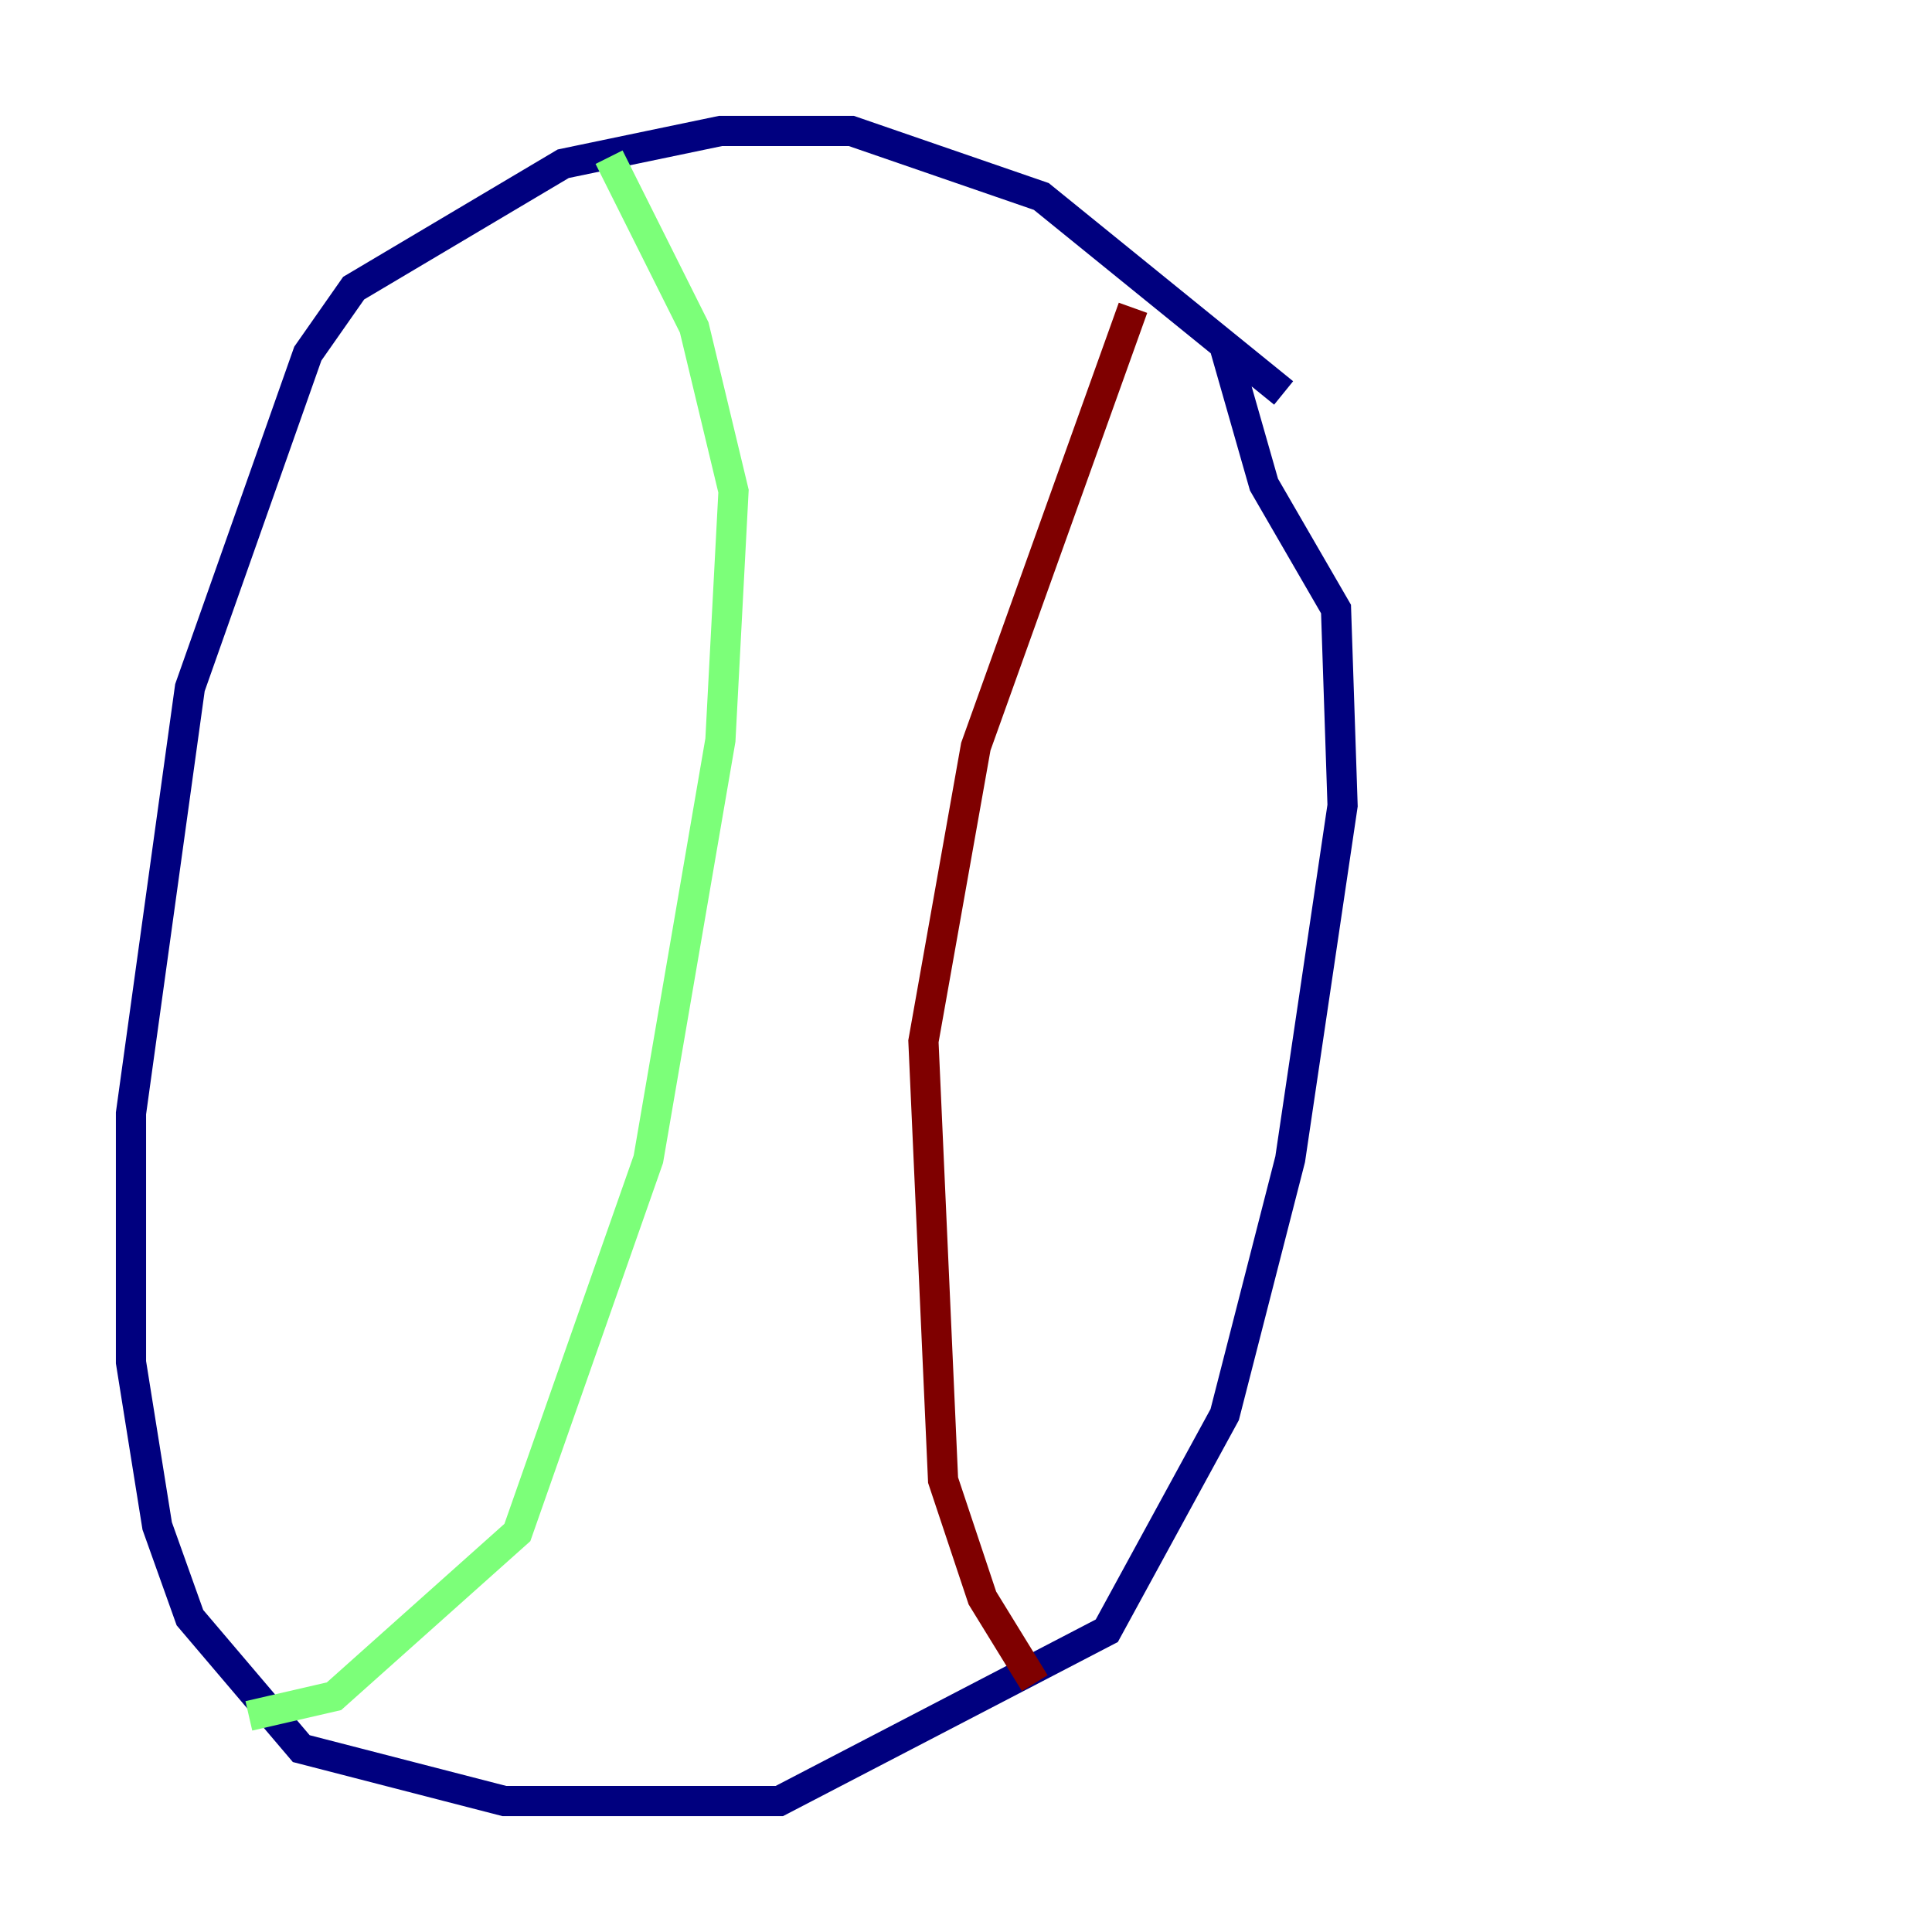 <?xml version="1.0" encoding="utf-8" ?>
<svg baseProfile="tiny" height="128" version="1.2" viewBox="0,0,128,128" width="128" xmlns="http://www.w3.org/2000/svg" xmlns:ev="http://www.w3.org/2001/xml-events" xmlns:xlink="http://www.w3.org/1999/xlink"><defs /><polyline fill="none" points="85.044,26.034 68.99,13.017 56.407,8.678 47.729,8.678 37.315,10.848 23.43,19.091 20.393,23.43 12.583,45.559 8.678,73.763 8.678,90.251 10.414,101.098 12.583,107.173 19.959,115.851 33.41,119.322 51.634,119.322 73.329,108.041 81.139,93.722 85.478,76.8 88.949,53.37 88.515,40.352 83.742,32.108 81.139,22.997" stroke="#00007f" stroke-width="2" /><polyline fill="none" points="40.352,10.414 45.993,21.695 48.597,32.542 47.729,49.031 42.956,76.8 34.278,101.532 22.129,112.38 16.488,113.681" stroke="#7cff79" stroke-width="2" /><polyline fill="none" points="75.064,20.393 64.651,49.464 61.18,68.99 62.481,98.061 65.085,105.871 68.556,111.512" stroke="#7f0000" stroke-width="2" /></svg>